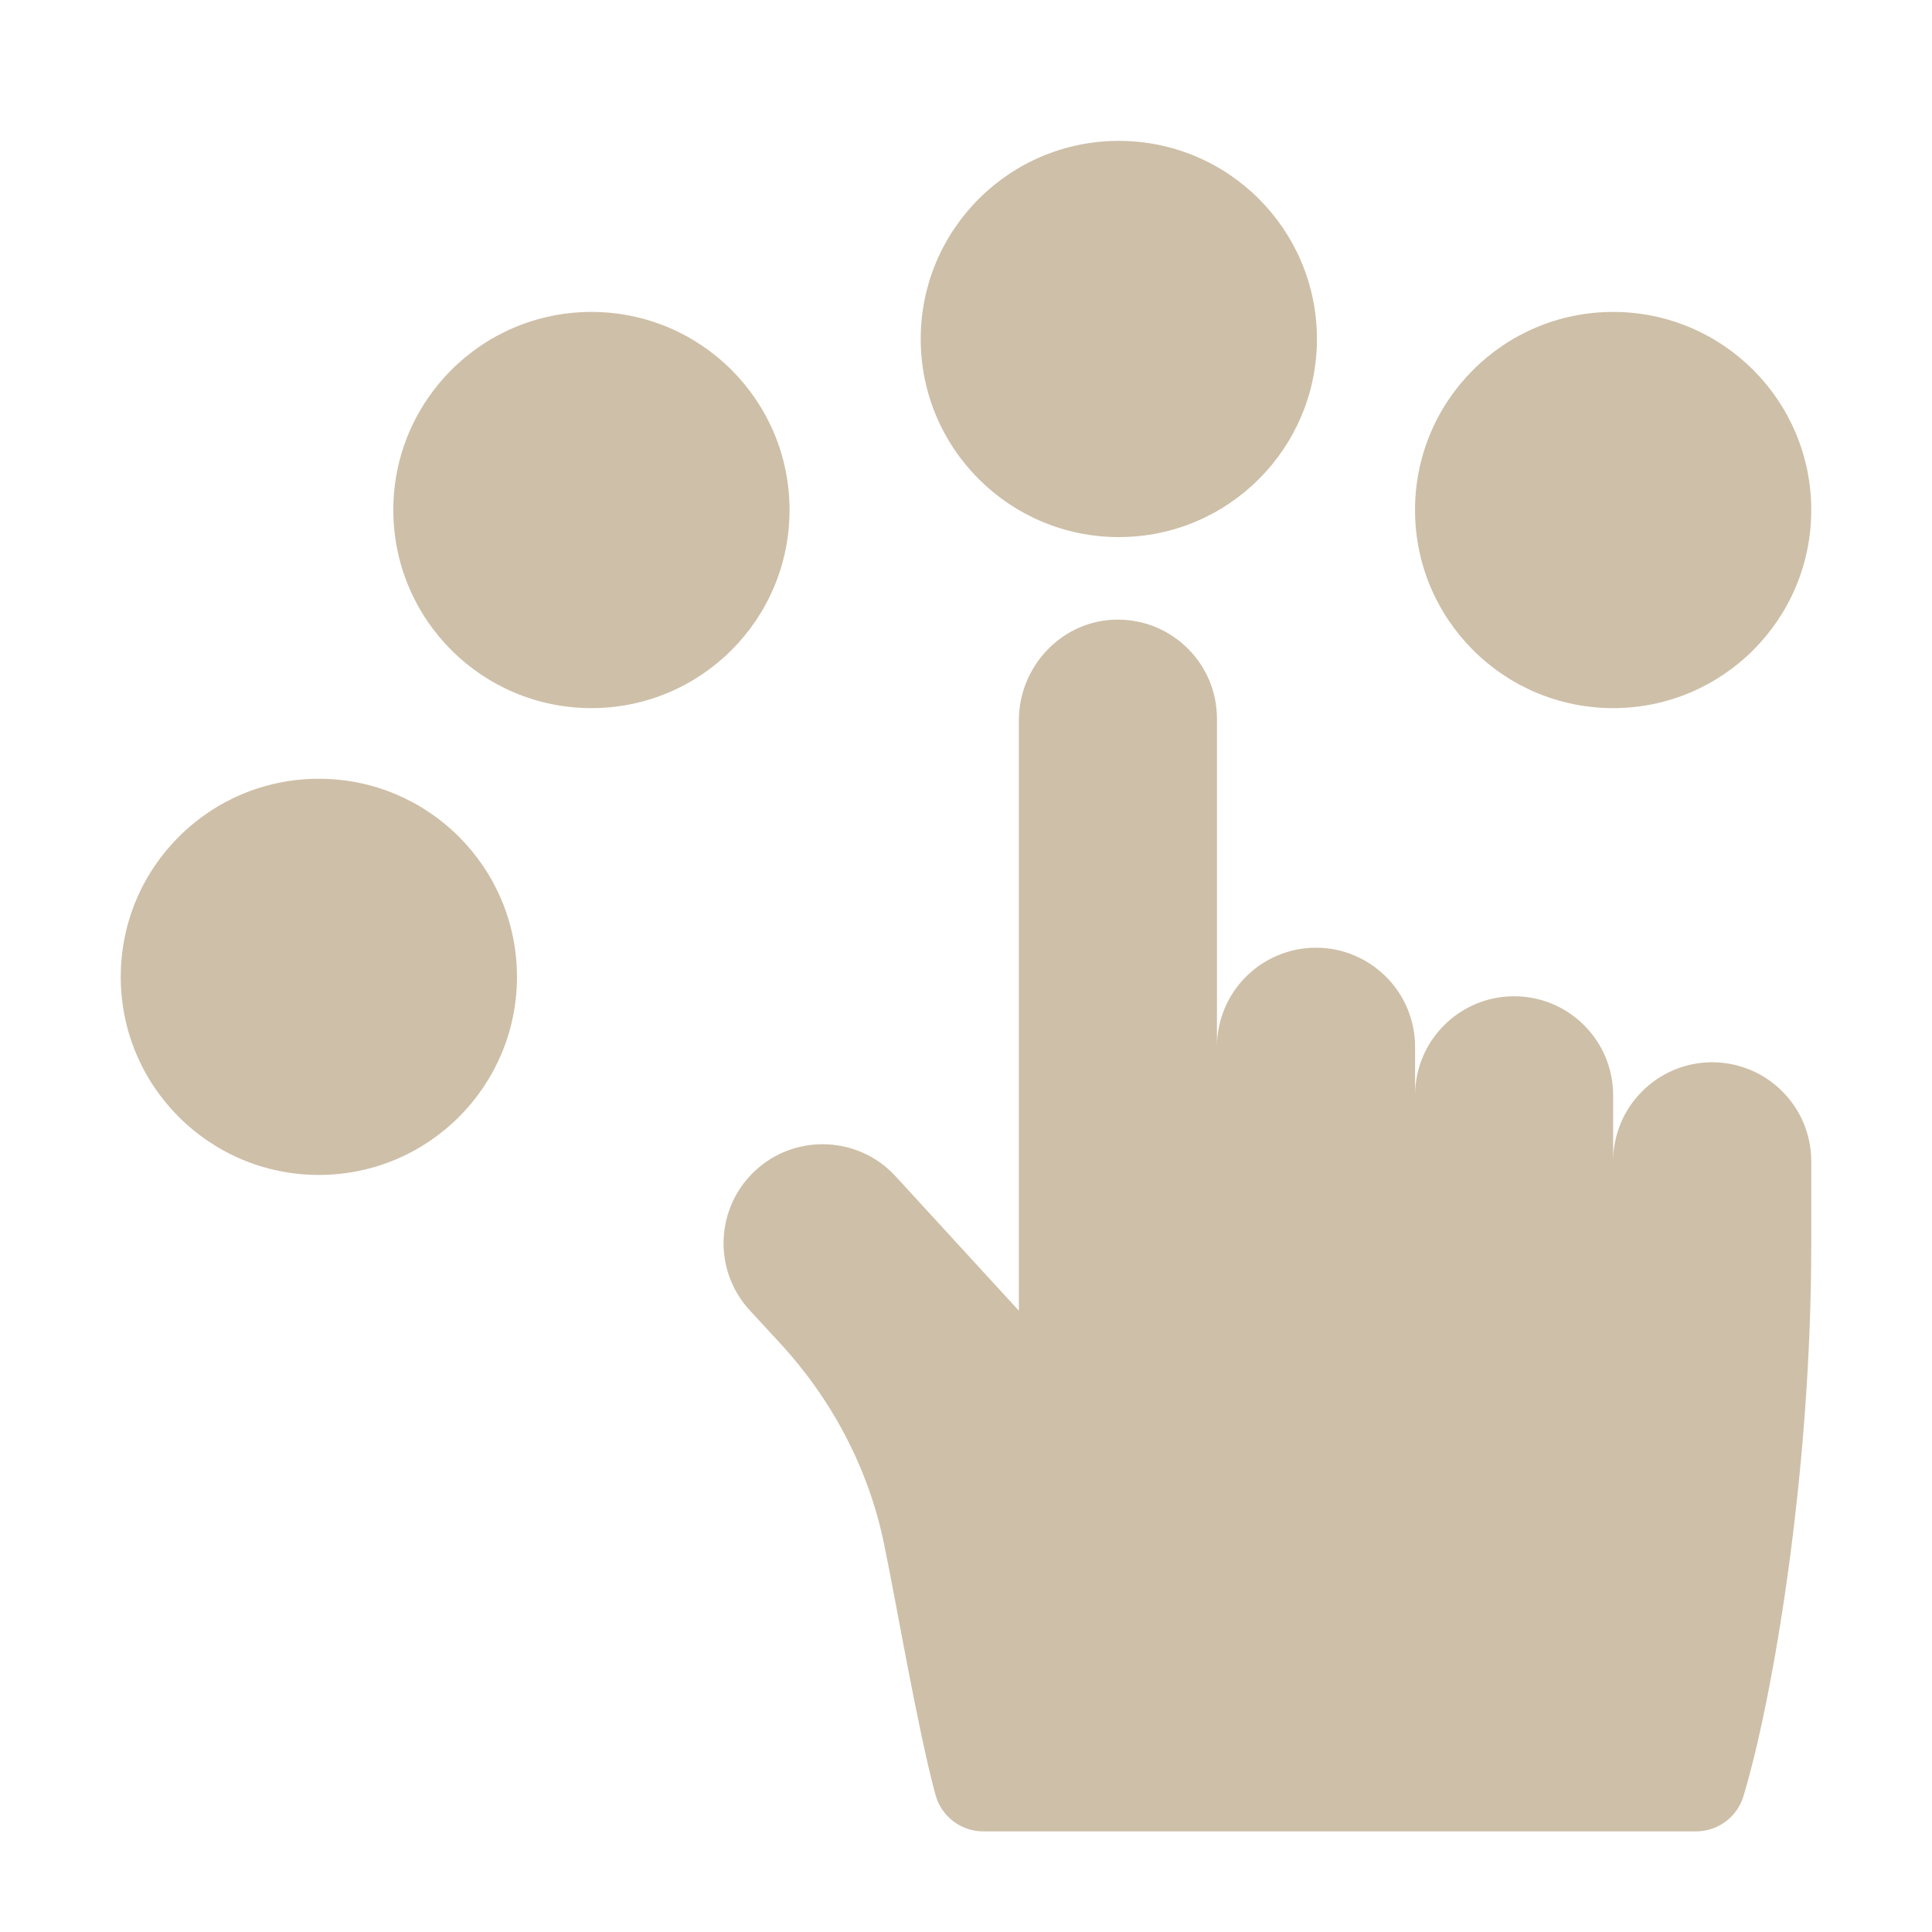 <svg width="48" height="48" viewBox="0 0 48 48" fill="none" xmlns="http://www.w3.org/2000/svg">
<g clip-path="url(#clip0_124_1628)">
<path d="M27.797 13.344C30.515 13.344 32.719 11.14 32.719 8.422C32.719 5.704 30.515 3.5 27.797 3.5C25.079 3.5 22.875 5.704 22.875 8.422C22.875 11.14 25.079 13.344 27.797 13.344Z" fill="#CEBFA8"/>
<path d="M40.078 17.593C42.796 17.593 45 15.39 45 12.671C45 9.953 42.796 7.75 40.078 7.75C37.36 7.75 35.156 9.953 35.156 12.671C35.156 15.39 37.36 17.593 40.078 17.593Z" fill="#CEBFA8"/>
<path d="M14.694 17.593C17.413 17.593 19.616 15.39 19.616 12.671C19.616 9.953 17.413 7.75 14.694 7.75C11.976 7.75 9.772 9.953 9.772 12.671C9.772 15.39 11.976 17.593 14.694 17.593Z" fill="#CEBFA8"/>
<path d="M7.922 29.191C10.64 29.191 12.844 26.988 12.844 24.27C12.844 21.551 10.64 19.348 7.922 19.348C5.204 19.348 3 21.551 3 24.27C3 26.988 5.204 29.191 7.922 29.191Z" fill="#CEBFA8"/>
<path d="M42.539 26.392C41.181 26.392 40.078 27.495 40.078 28.853V27.213C40.078 26.534 39.803 25.918 39.357 25.473C38.912 25.027 38.297 24.752 37.617 24.752C36.259 24.752 35.157 25.854 35.157 27.213V26.007C35.157 25.328 34.881 24.712 34.435 24.267C33.99 23.822 33.375 23.546 32.696 23.546C31.34 23.546 30.242 24.64 30.235 25.994V17.855C30.235 16.506 29.145 15.407 27.797 15.395C26.423 15.376 25.31 16.532 25.313 17.905V32.564L22.251 29.225C21.766 28.696 21.102 28.428 20.437 28.428C19.842 28.428 19.247 28.641 18.774 29.074C17.773 29.993 17.705 31.55 18.624 32.551L19.382 33.373C20.666 34.766 21.57 36.471 21.957 38.325C22.266 39.808 22.794 42.937 23.241 44.589C23.386 45.126 23.872 45.5 24.429 45.5H42.137C42.678 45.5 43.156 45.148 43.314 44.63C44.035 42.253 45 36.641 45 30.923V28.853C45 28.174 44.725 27.559 44.279 27.113C43.834 26.668 43.218 26.392 42.539 26.392Z" fill="#CEBFA8"/>
</g>
<defs>
<clipPath id="clip0_124_1628">
<rect width="42" height="42" fill="white" transform="translate(3 3.5)"/>
</clipPath>
</defs>
</svg>

